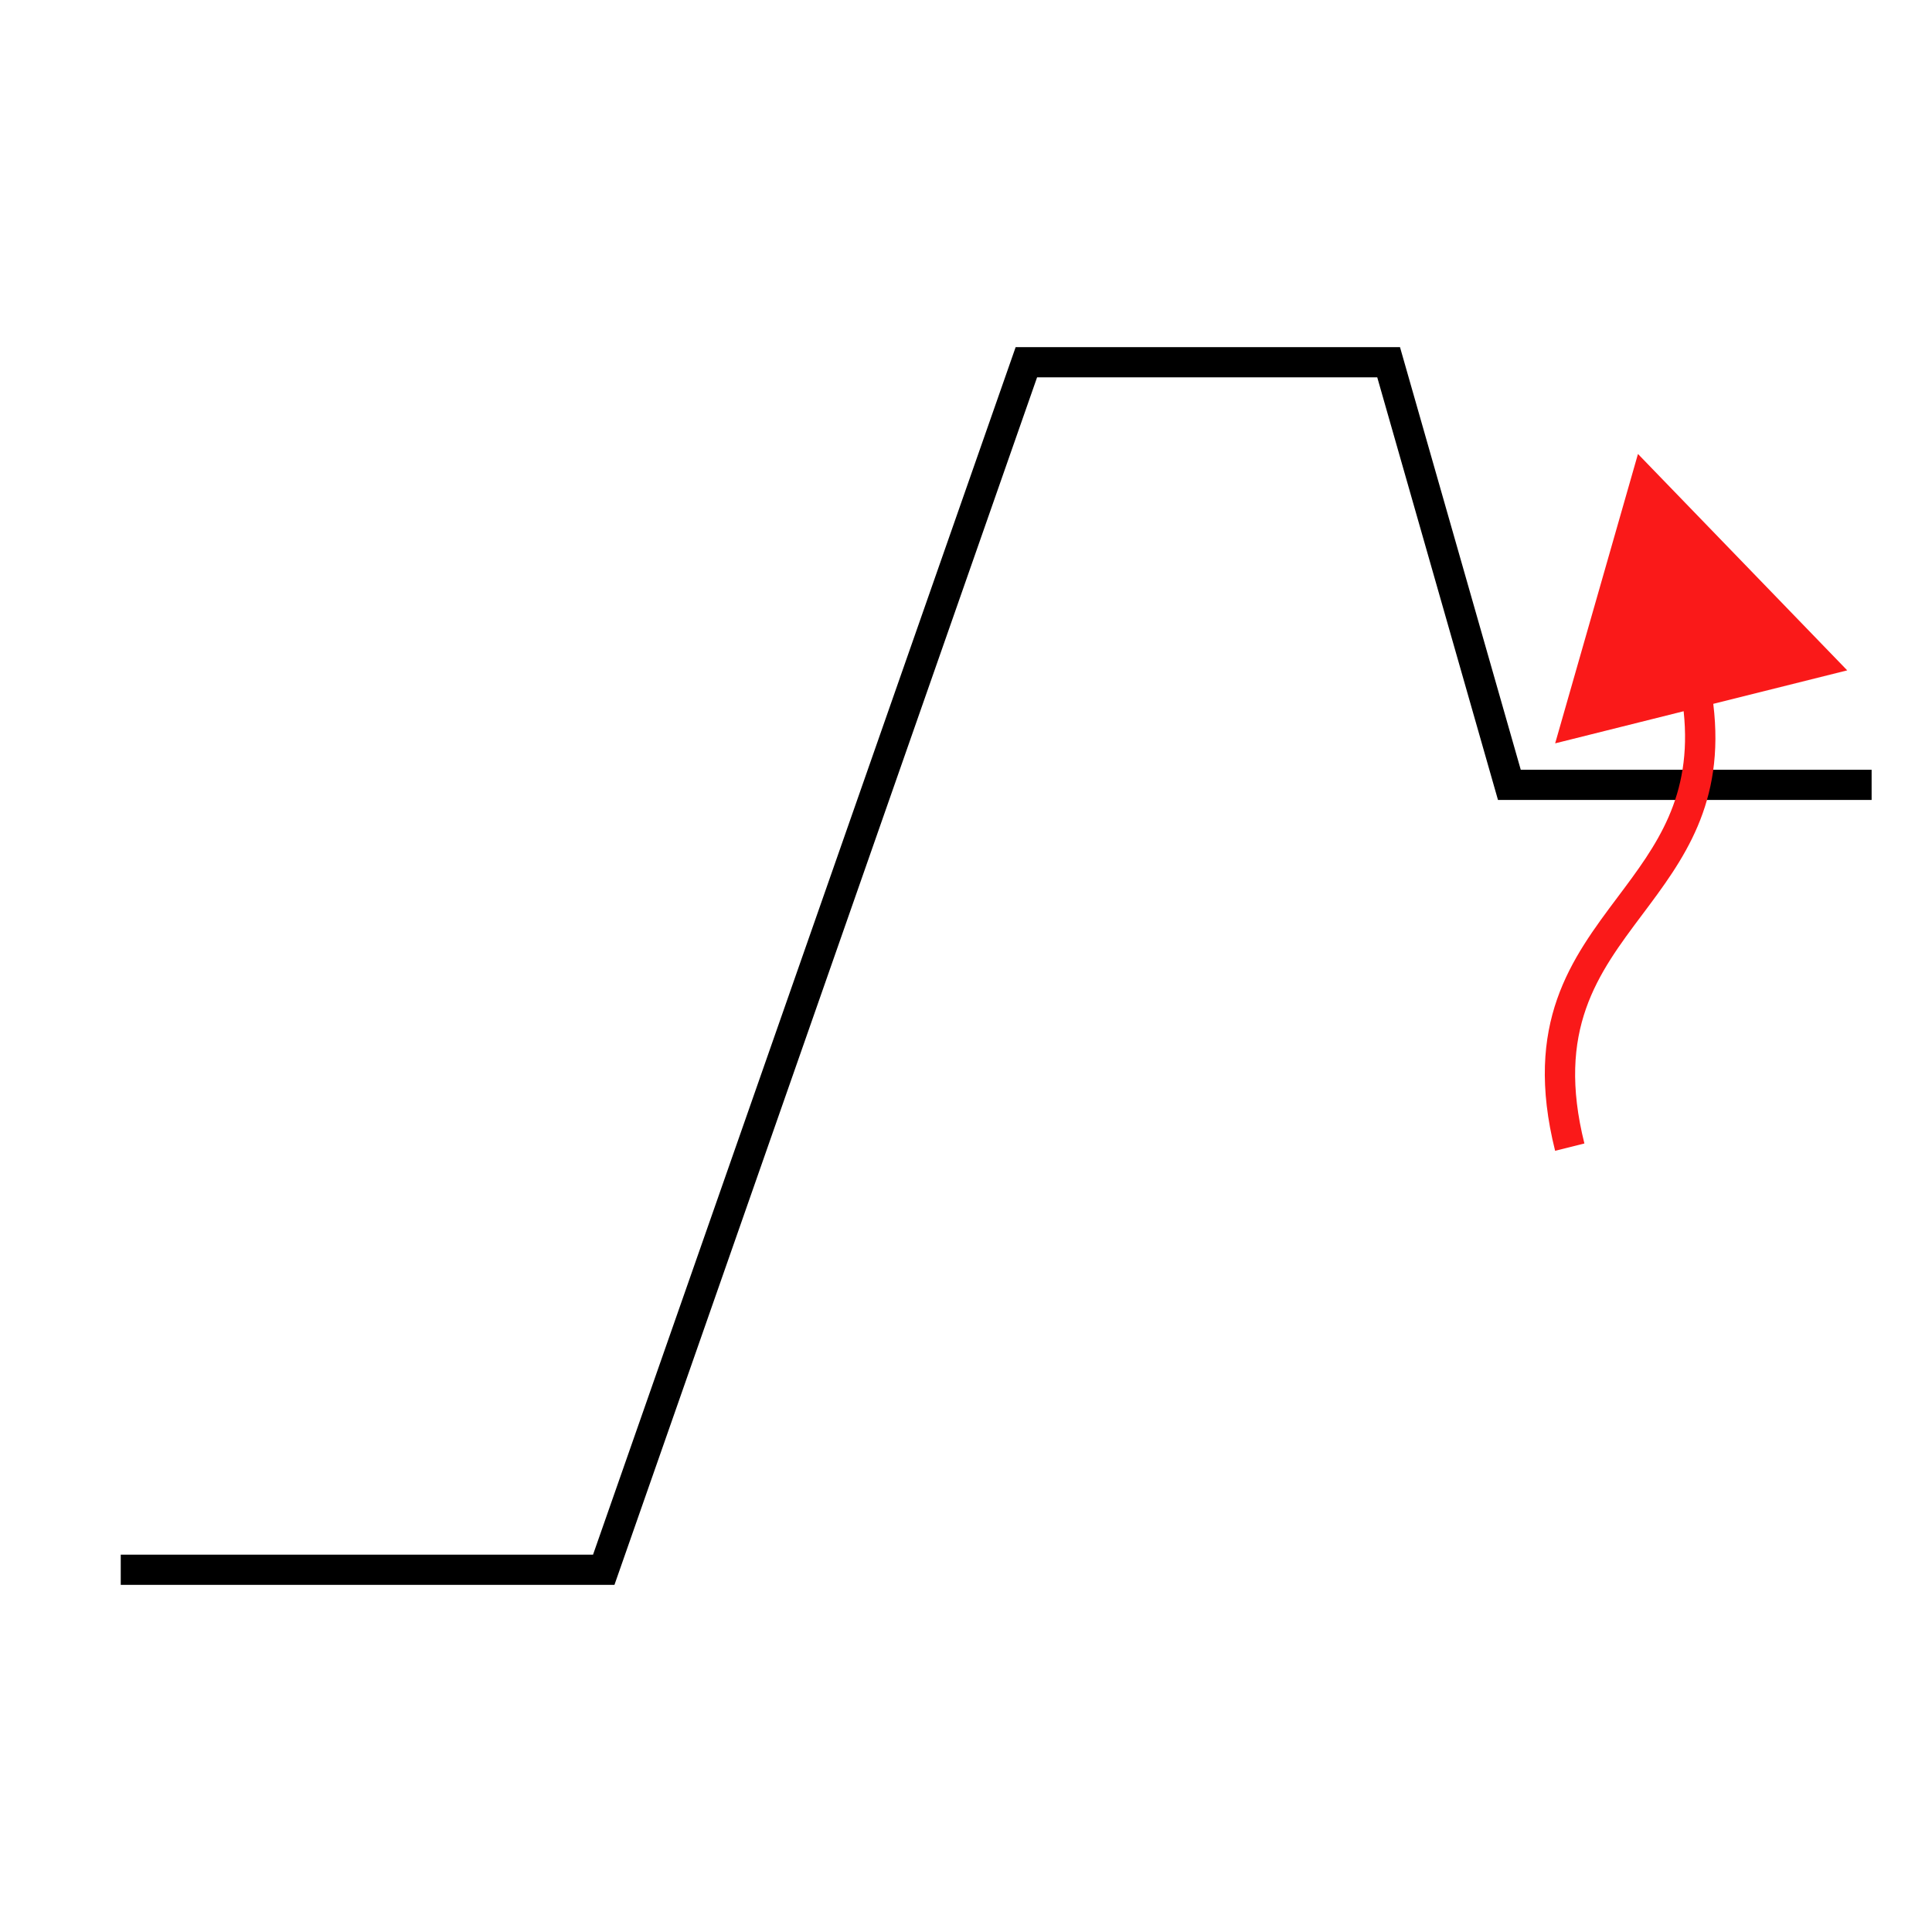 <?xml version="1.0" encoding="UTF-8"?>
<svg xmlns="http://www.w3.org/2000/svg" version="1.1" viewBox="0 0 90.709 90.709">
  <!-- Generator: Adobe Illustrator 29.1.0, SVG Export Plug-In . SVG Version: 2.1.0 Build 142)  -->
  <g id="Grundfläche">
    <rect x="0" width="90.709" height="90.709" fill="none"/>
  </g>
  <g id="Takt_Zeichen__x28_umgewandelt_x29_">
    <polygon points="28.849 74.41 5.669 74.41 5.669 72.992 27.844 72.992 47.686 16.298 65.731 16.298 71.401 36.141 87.874 36.141 87.874 37.559 70.332 37.559 64.663 17.716 48.692 17.716 28.849 74.41"/>
    <path d="M86.728,31.473l-9.824-10.159-3.888,13.587,6.033-1.508c.426,4.018-1.281,6.304-3.08,8.703-2.19,2.919-4.454,5.938-2.955,11.935l1.375-.344c-1.335-5.342.632-7.964,2.714-10.741,1.927-2.569,3.909-5.217,3.337-9.9l6.289-1.572Z" fill="#fa1919"/>
  </g>
</svg>